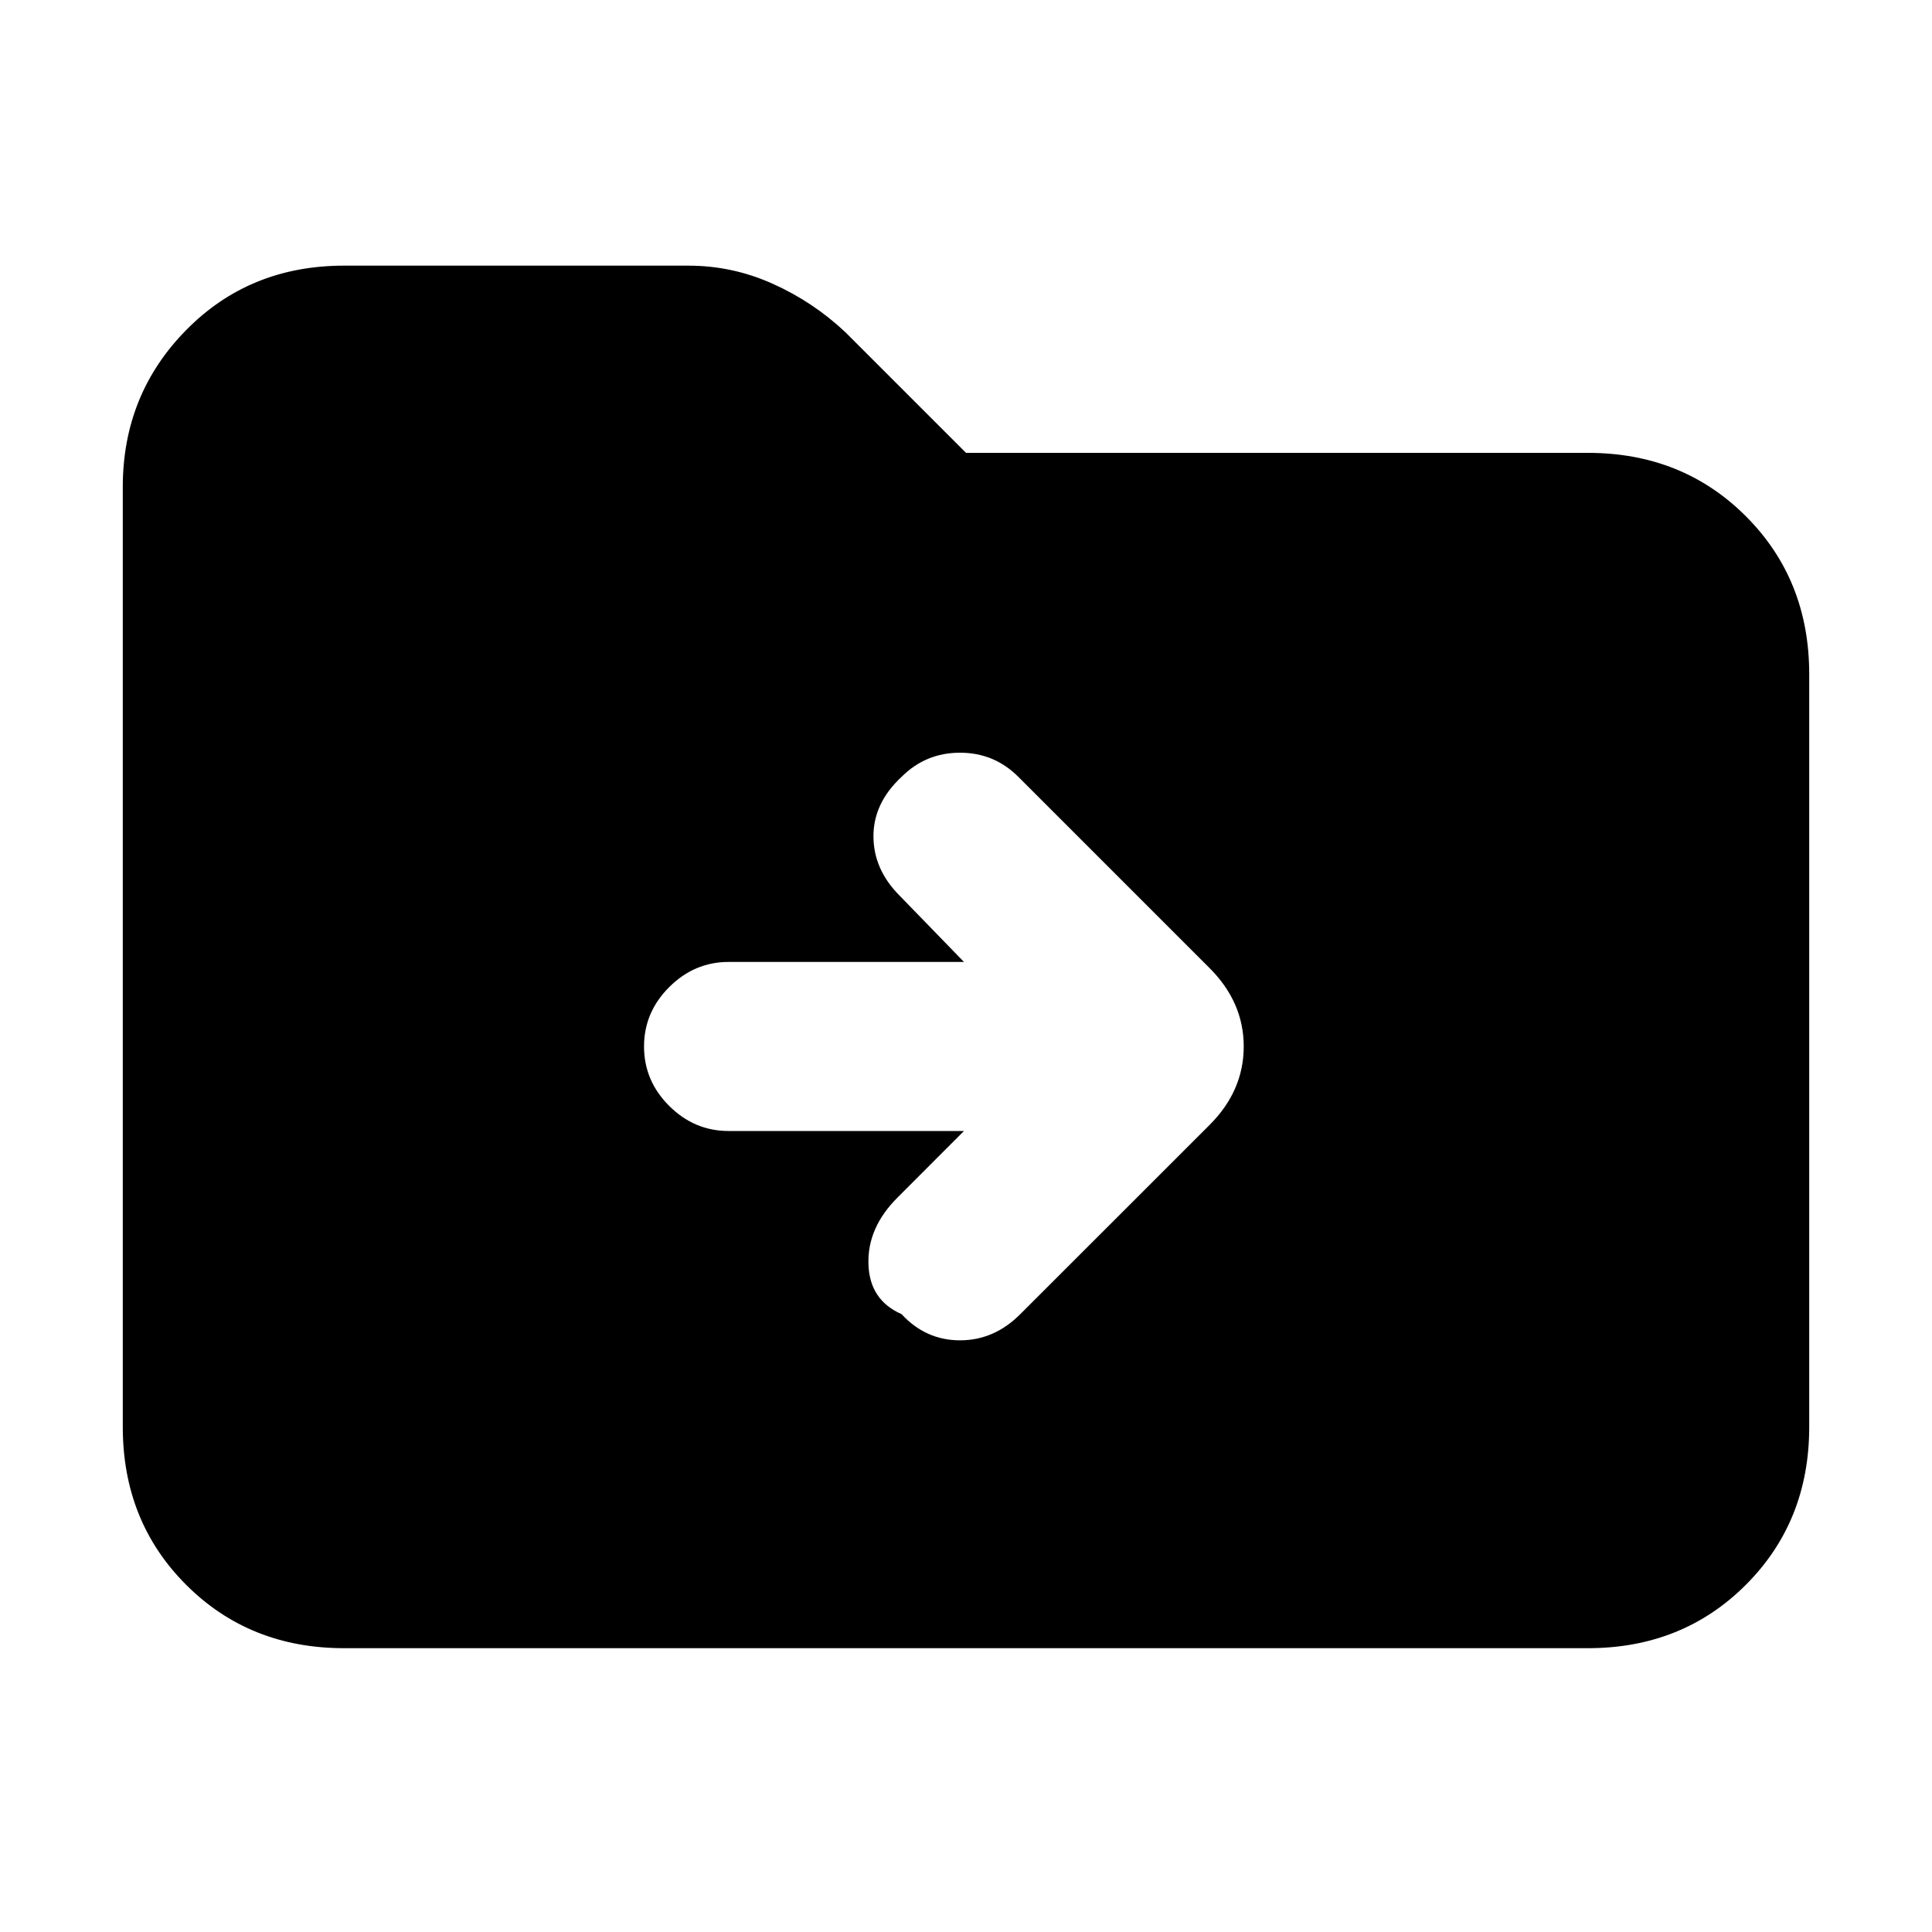 <svg xmlns="http://www.w3.org/2000/svg" height="20" width="20"><path d="M9.979 11.708 9.292 12.396Q8.979 12.708 8.99 13.083Q9 13.458 9.333 13.604Q9.583 13.875 9.938 13.875Q10.292 13.875 10.562 13.604L12.521 11.646Q12.875 11.292 12.875 10.833Q12.875 10.375 12.521 10.021L10.542 8.042Q10.292 7.792 9.938 7.792Q9.583 7.792 9.333 8.042Q9.042 8.312 9.042 8.656Q9.042 9 9.312 9.271L9.979 9.958H7.542Q7.188 9.958 6.927 10.219Q6.667 10.479 6.667 10.833Q6.667 11.188 6.927 11.448Q7.188 11.708 7.542 11.708ZM3.562 17.062Q2.583 17.062 1.927 16.406Q1.271 15.75 1.271 14.771V5.042Q1.271 4.083 1.927 3.417Q2.583 2.75 3.562 2.75H7.125Q7.583 2.75 8 2.938Q8.417 3.125 8.75 3.438L10 4.688H16.438Q17.417 4.688 18.073 5.344Q18.729 6 18.729 6.979V14.771Q18.729 15.75 18.073 16.406Q17.417 17.062 16.438 17.062Z"/></svg>